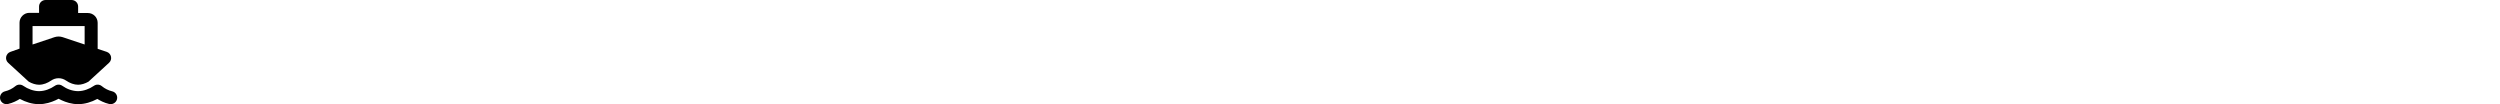 <svg x="15" y="8" preserveAspectRatio="xMinYMin meet" height="24" xmlns="http://www.w3.org/2000/svg" viewBox="0 0 576 512"><!--! Font Awesome Free 6.1.1 by @fontawesome - https://fontawesome.com License - https://fontawesome.com/license/free (Icons: CC BY 4.0, Fonts: SIL OFL 1.1, Code: MIT License) Copyright 2022 Fonticons, Inc. --><path d="M192 32C192 14.33 206.3 0 224 0H352C369.7 0 384 14.33 384 32V64H432C458.5 64 480 85.49 480 112V240L524.4 254.8C547.6 262.5 553.9 292.3 535.9 308.7L434.9 401.4C418.7 410.7 400.2 416.5 384 416.5C364.4 416.5 343.2 408.8 324.8 396.1C302.8 380.6 273.3 380.6 251.2 396.1C234 407.9 213.2 416.5 192 416.5C175.8 416.5 157.3 410.7 141.1 401.3L40.09 308.7C22.1 292.3 28.45 262.5 51.59 254.8L96 239.1V111.1C96 85.49 117.5 63.1 144 63.1H192V32zM160 218.7L267.8 182.7C280.9 178.4 295.1 178.4 308.2 182.7L416 218.7V128H160V218.7zM384 448C410.9 448 439.4 437.2 461.4 421.9L461.5 421.9C473.4 413.4 489.5 414.1 500.7 423.6C515 435.5 533.2 444.6 551.3 448.8C568.5 452.8 579.2 470.1 575.2 487.3C571.2 504.5 553.1 515.2 536.7 511.2C512.2 505.4 491.9 494.6 478.5 486.2C449.5 501.7 417 512 384 512C352.1 512 323.4 502.1 303.6 493.1C297.7 490.5 292.5 487.8 288 485.4C283.5 487.8 278.3 490.5 272.4 493.1C252.6 502.1 223.9 512 192 512C158.1 512 126.5 501.7 97.5 486.2C84.12 494.6 63.79 505.4 39.27 511.2C22.06 515.2 4.853 504.5 .842 487.3C-3.169 470.1 7.532 452.8 24.74 448.8C42.84 444.6 60.96 435.5 75.31 423.6C86.46 414.1 102.6 413.4 114.5 421.9L114.6 421.9C136.7 437.2 165.1 448 192 448C219.5 448 247 437.4 269.5 421.9C280.6 414 295.4 414 306.5 421.9C328.1 437.4 356.5 448 384 448H384z"/></svg>